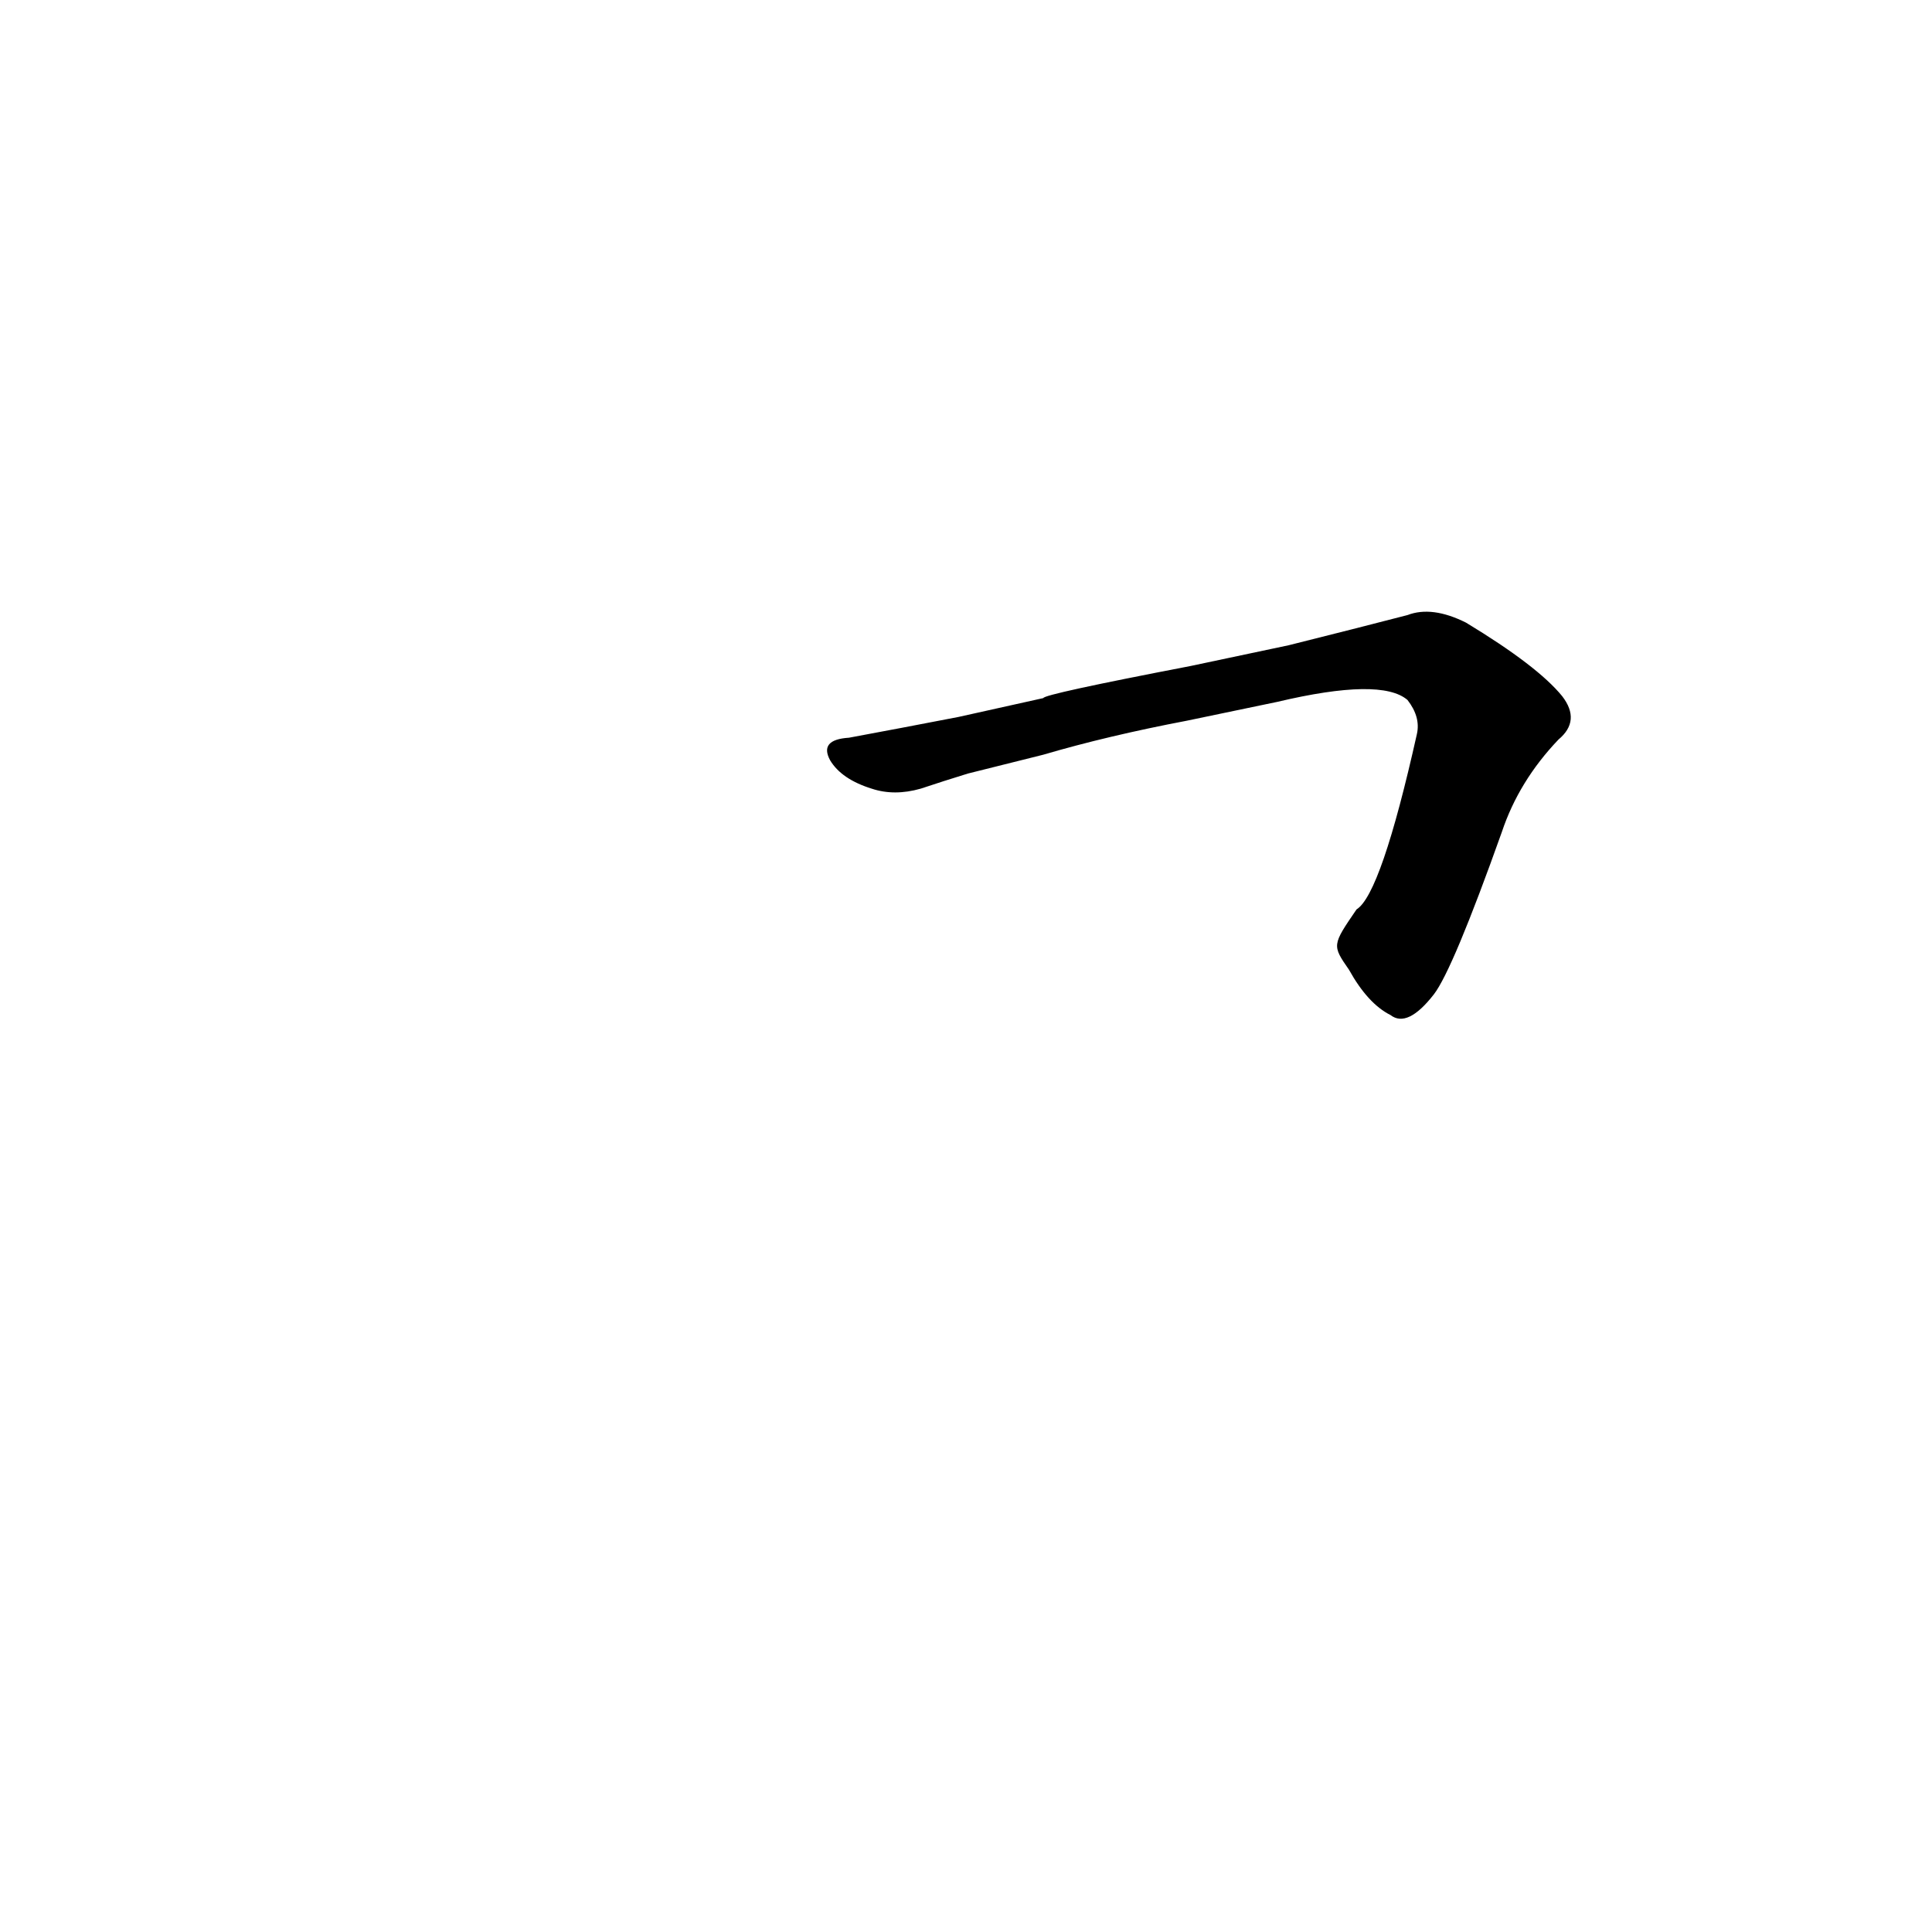 <?xml version='1.0' encoding='utf-8'?>
<svg xmlns="http://www.w3.org/2000/svg" version="1.1" viewBox="0 0 1024 1024"><g transform="scale(1, -1) translate(0, -900)"><path d="M 715 386 Q 725 368 737 362 Q 746 355 760 373 Q 770 386 796 459 Q 805 486 826 508 Q 838 518 828 531 Q 815 547 777 570 Q 759 579 746 574 Q 719 567 683 558 L 631 547 Q 553 532 553 530 L 508 520 Q 477 514 450 509 Q 434 508 440 497 Q 446 487 462 482 Q 474 478 488 482 Q 500 486 513 490 L 553 500 Q 587 510 629 518 L 677 528 Q 732 541 746 529 Q 753 520 751 511 Q 732 426 719 418 C 706 399 706 399 715 386 Z" fill="black" /></g></svg>